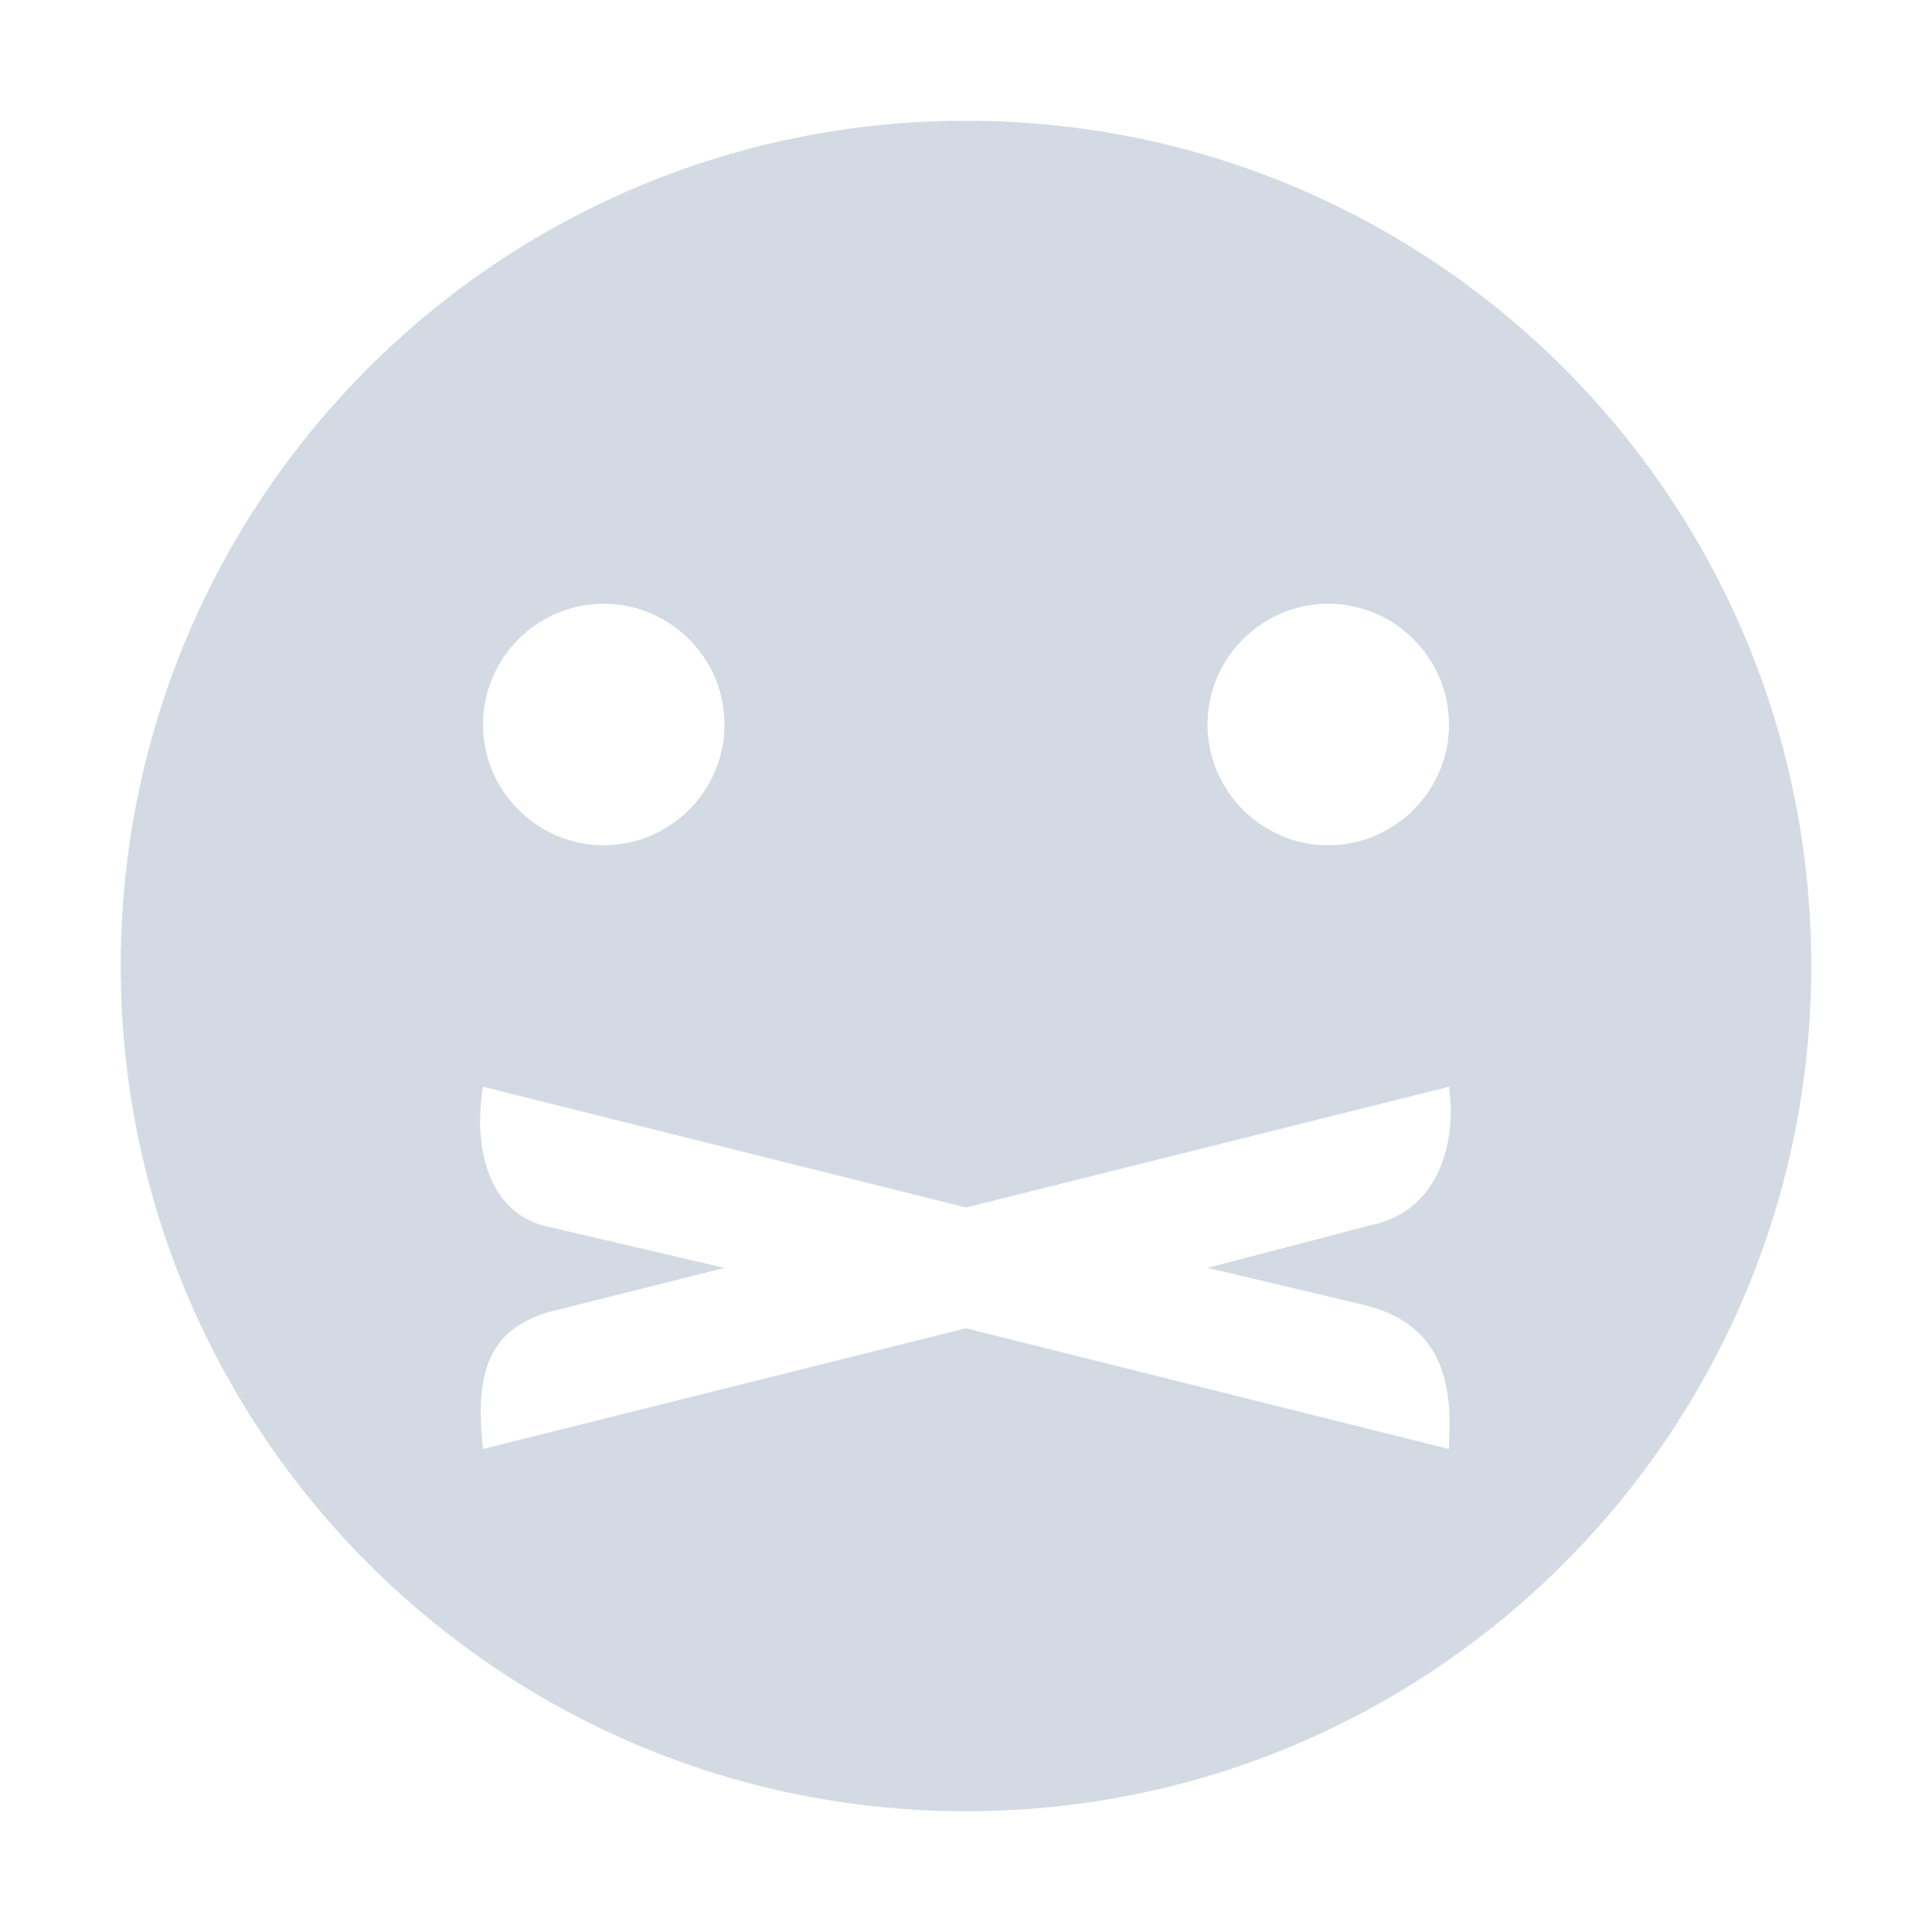 <svg xmlns="http://www.w3.org/2000/svg" width="16" height="16"><path d="M8 1C4.13 1 1 4.13 1 8c0 3.86 3.13 7 7 7s7-3.14 7-7c0-3.87-3.13-7-7-7zM5 5c.55 0 1 .45 1 1s-.45 1-1 1-1-.45-1-1 .45-1 1-1zm6 0c.55 0 1 .45 1 1s-.45 1-1 1-1-.45-1-1 .45-1 1-1zM4 9l4 1 4-1c.02.14.02.27 0 .4-.06.39-.27.67-.66.75L10 10.5l1.31.31c.54.14.66.5.69.84.01.12 0 .24 0 .35l-4-1-4 1c-.07-.64.05-.98.53-1.13L6 10.5l-1.5-.35c-.47-.13-.58-.67-.5-1.15z" fill="#d3dae3"/></svg>